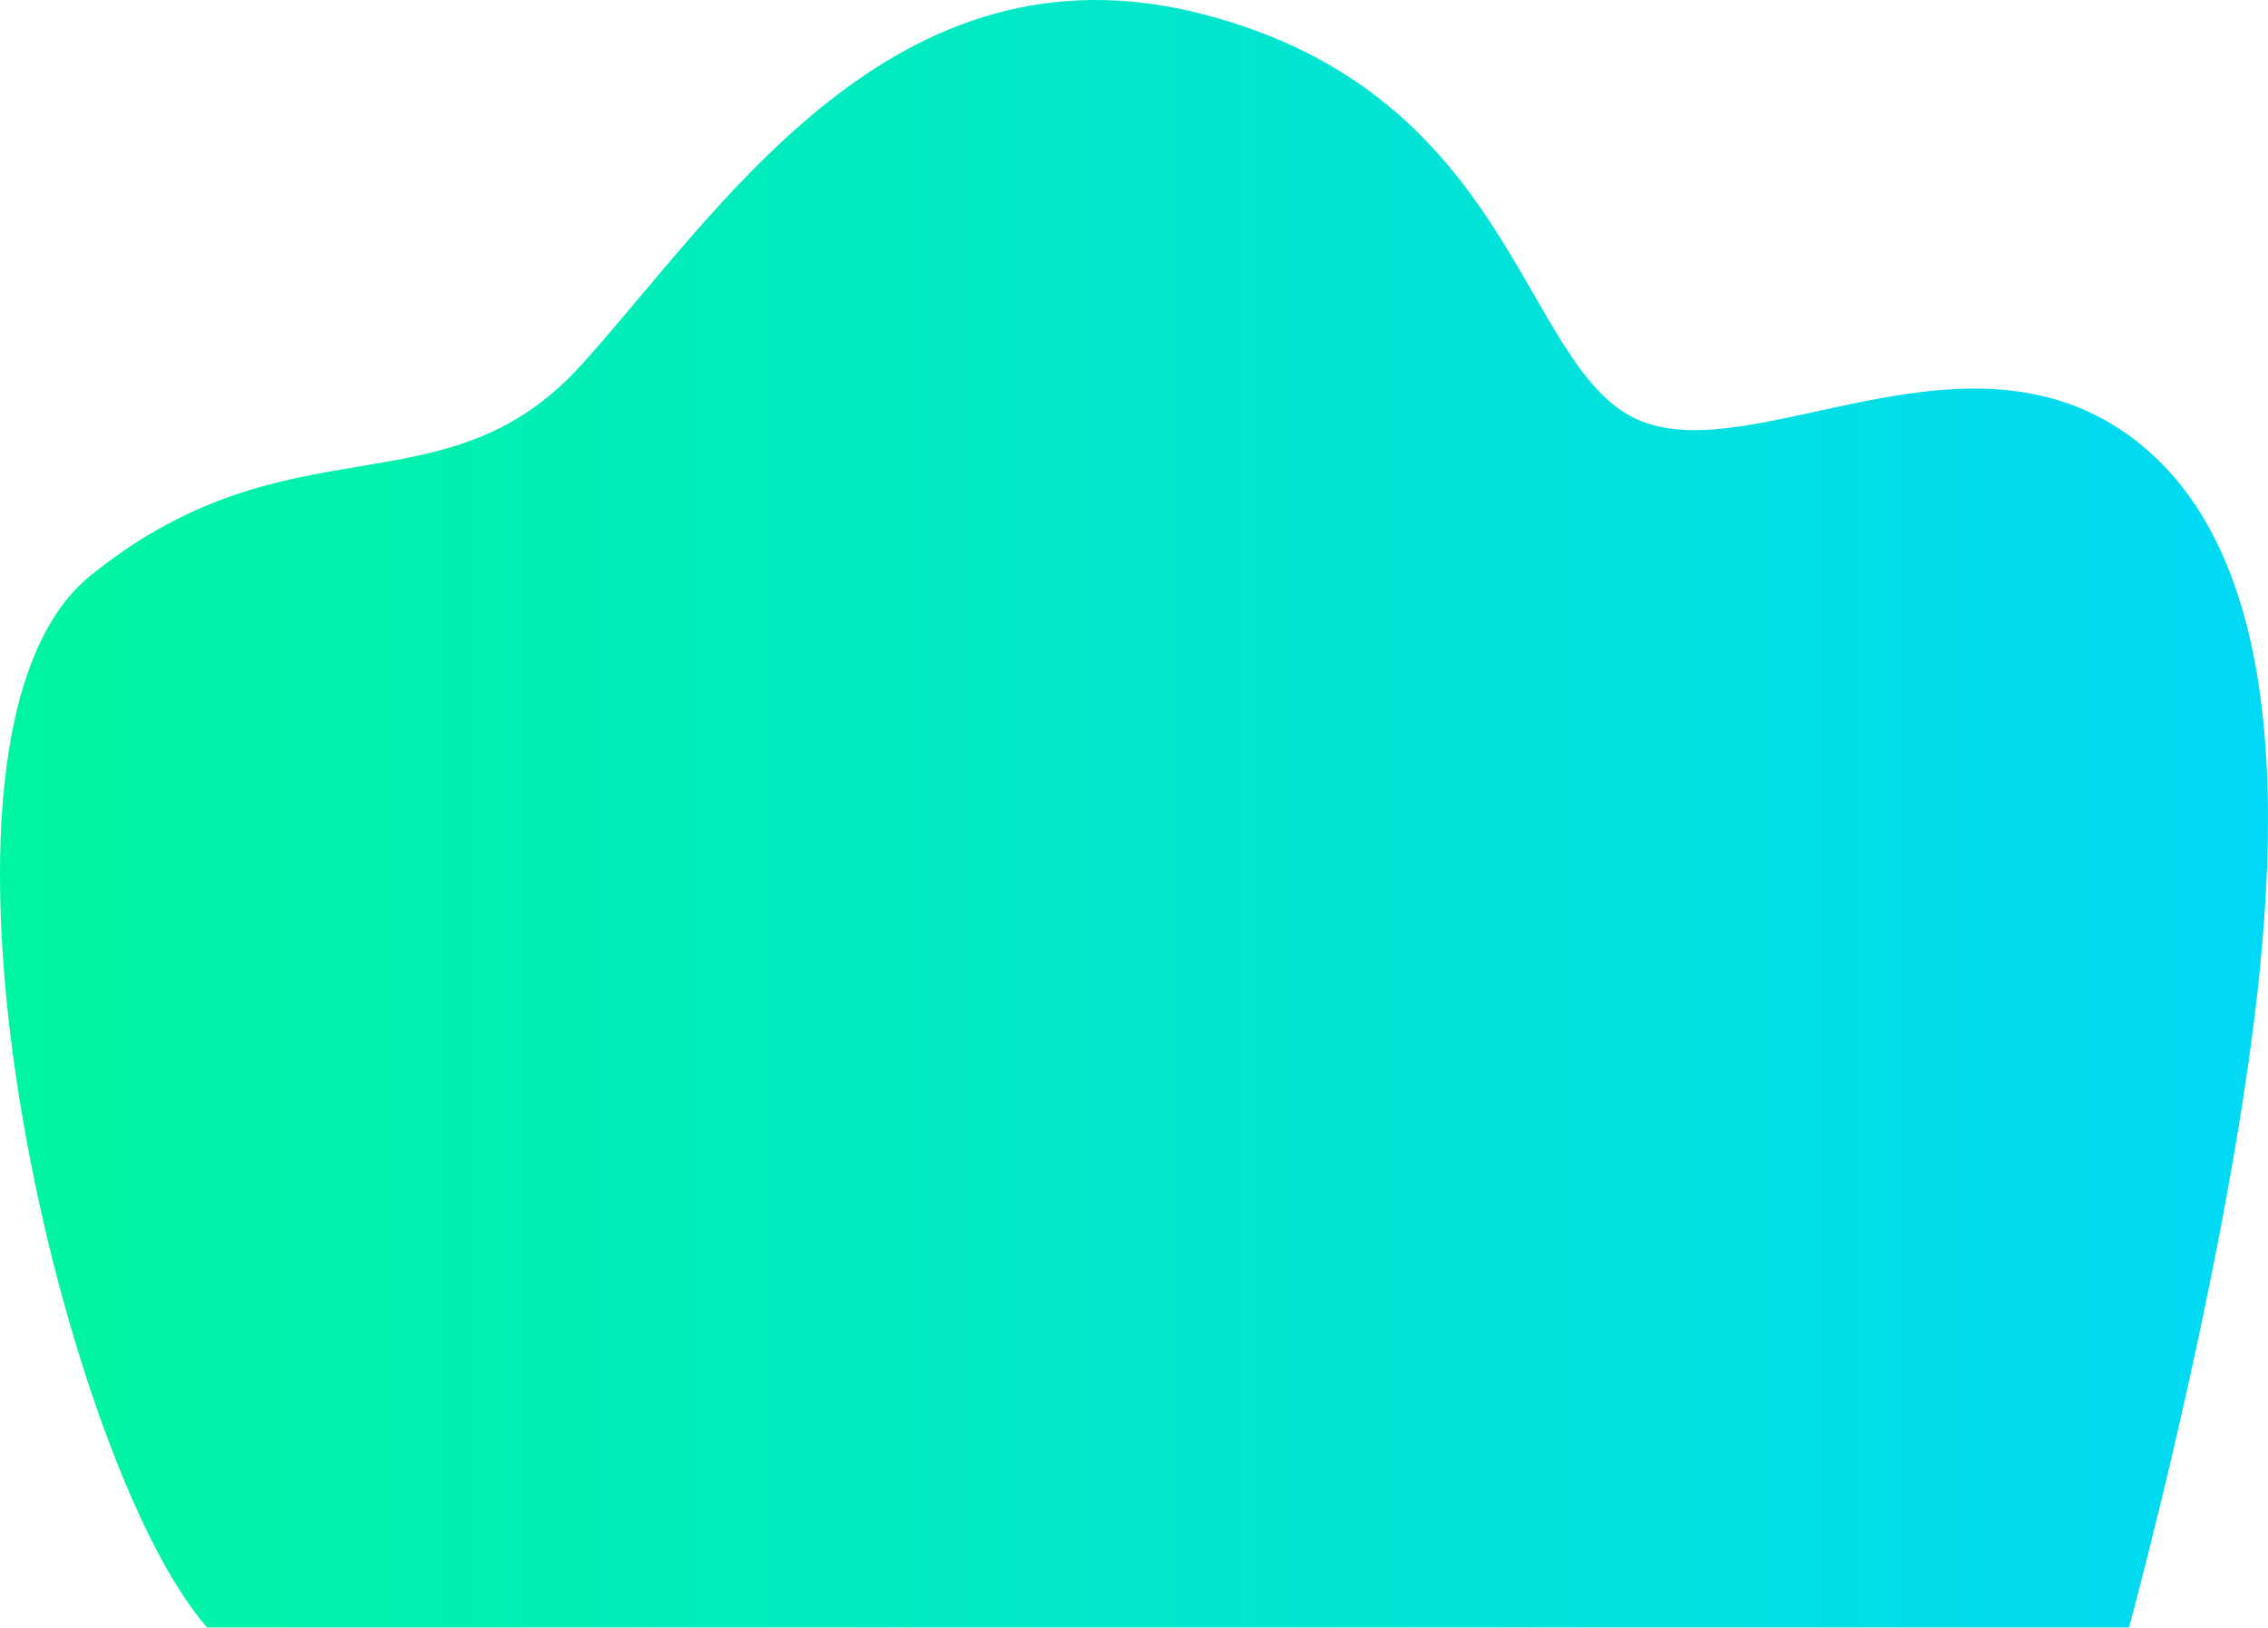 <svg width="461" height="331" viewBox="0 0 461 331" fill="#FFF" xmlns="http://www.w3.org/2000/svg">
<path d="M432.76 330.882C435.999 318.72 446.591 277.912 453.767 236.561C462.346 187.206 469.854 119.21 435.535 90.707C401.216 62.205 356.173 96.18 332.579 85.179C308.985 74.178 307.924 19.373 244.649 2.921C181.374 -13.531 145.994 43.508 118.111 74.256C90.227 105.003 59.126 84.118 18.405 117.021C-21.906 149.571 12.28 296.895 42.088 330.882H432.76Z" fill="url(#paint0_linear_1_3118)"/>
<defs>
<linearGradient id="paint0_linear_1_3118" x1="0" y1="165.441" x2="461" y2="165.441" gradientUnits="userSpaceOnUse">
<stop stop-color="#00F5A0"/>
<stop offset="1" stop-color="#00D9F5"/>
</linearGradient>
</defs>
</svg>
